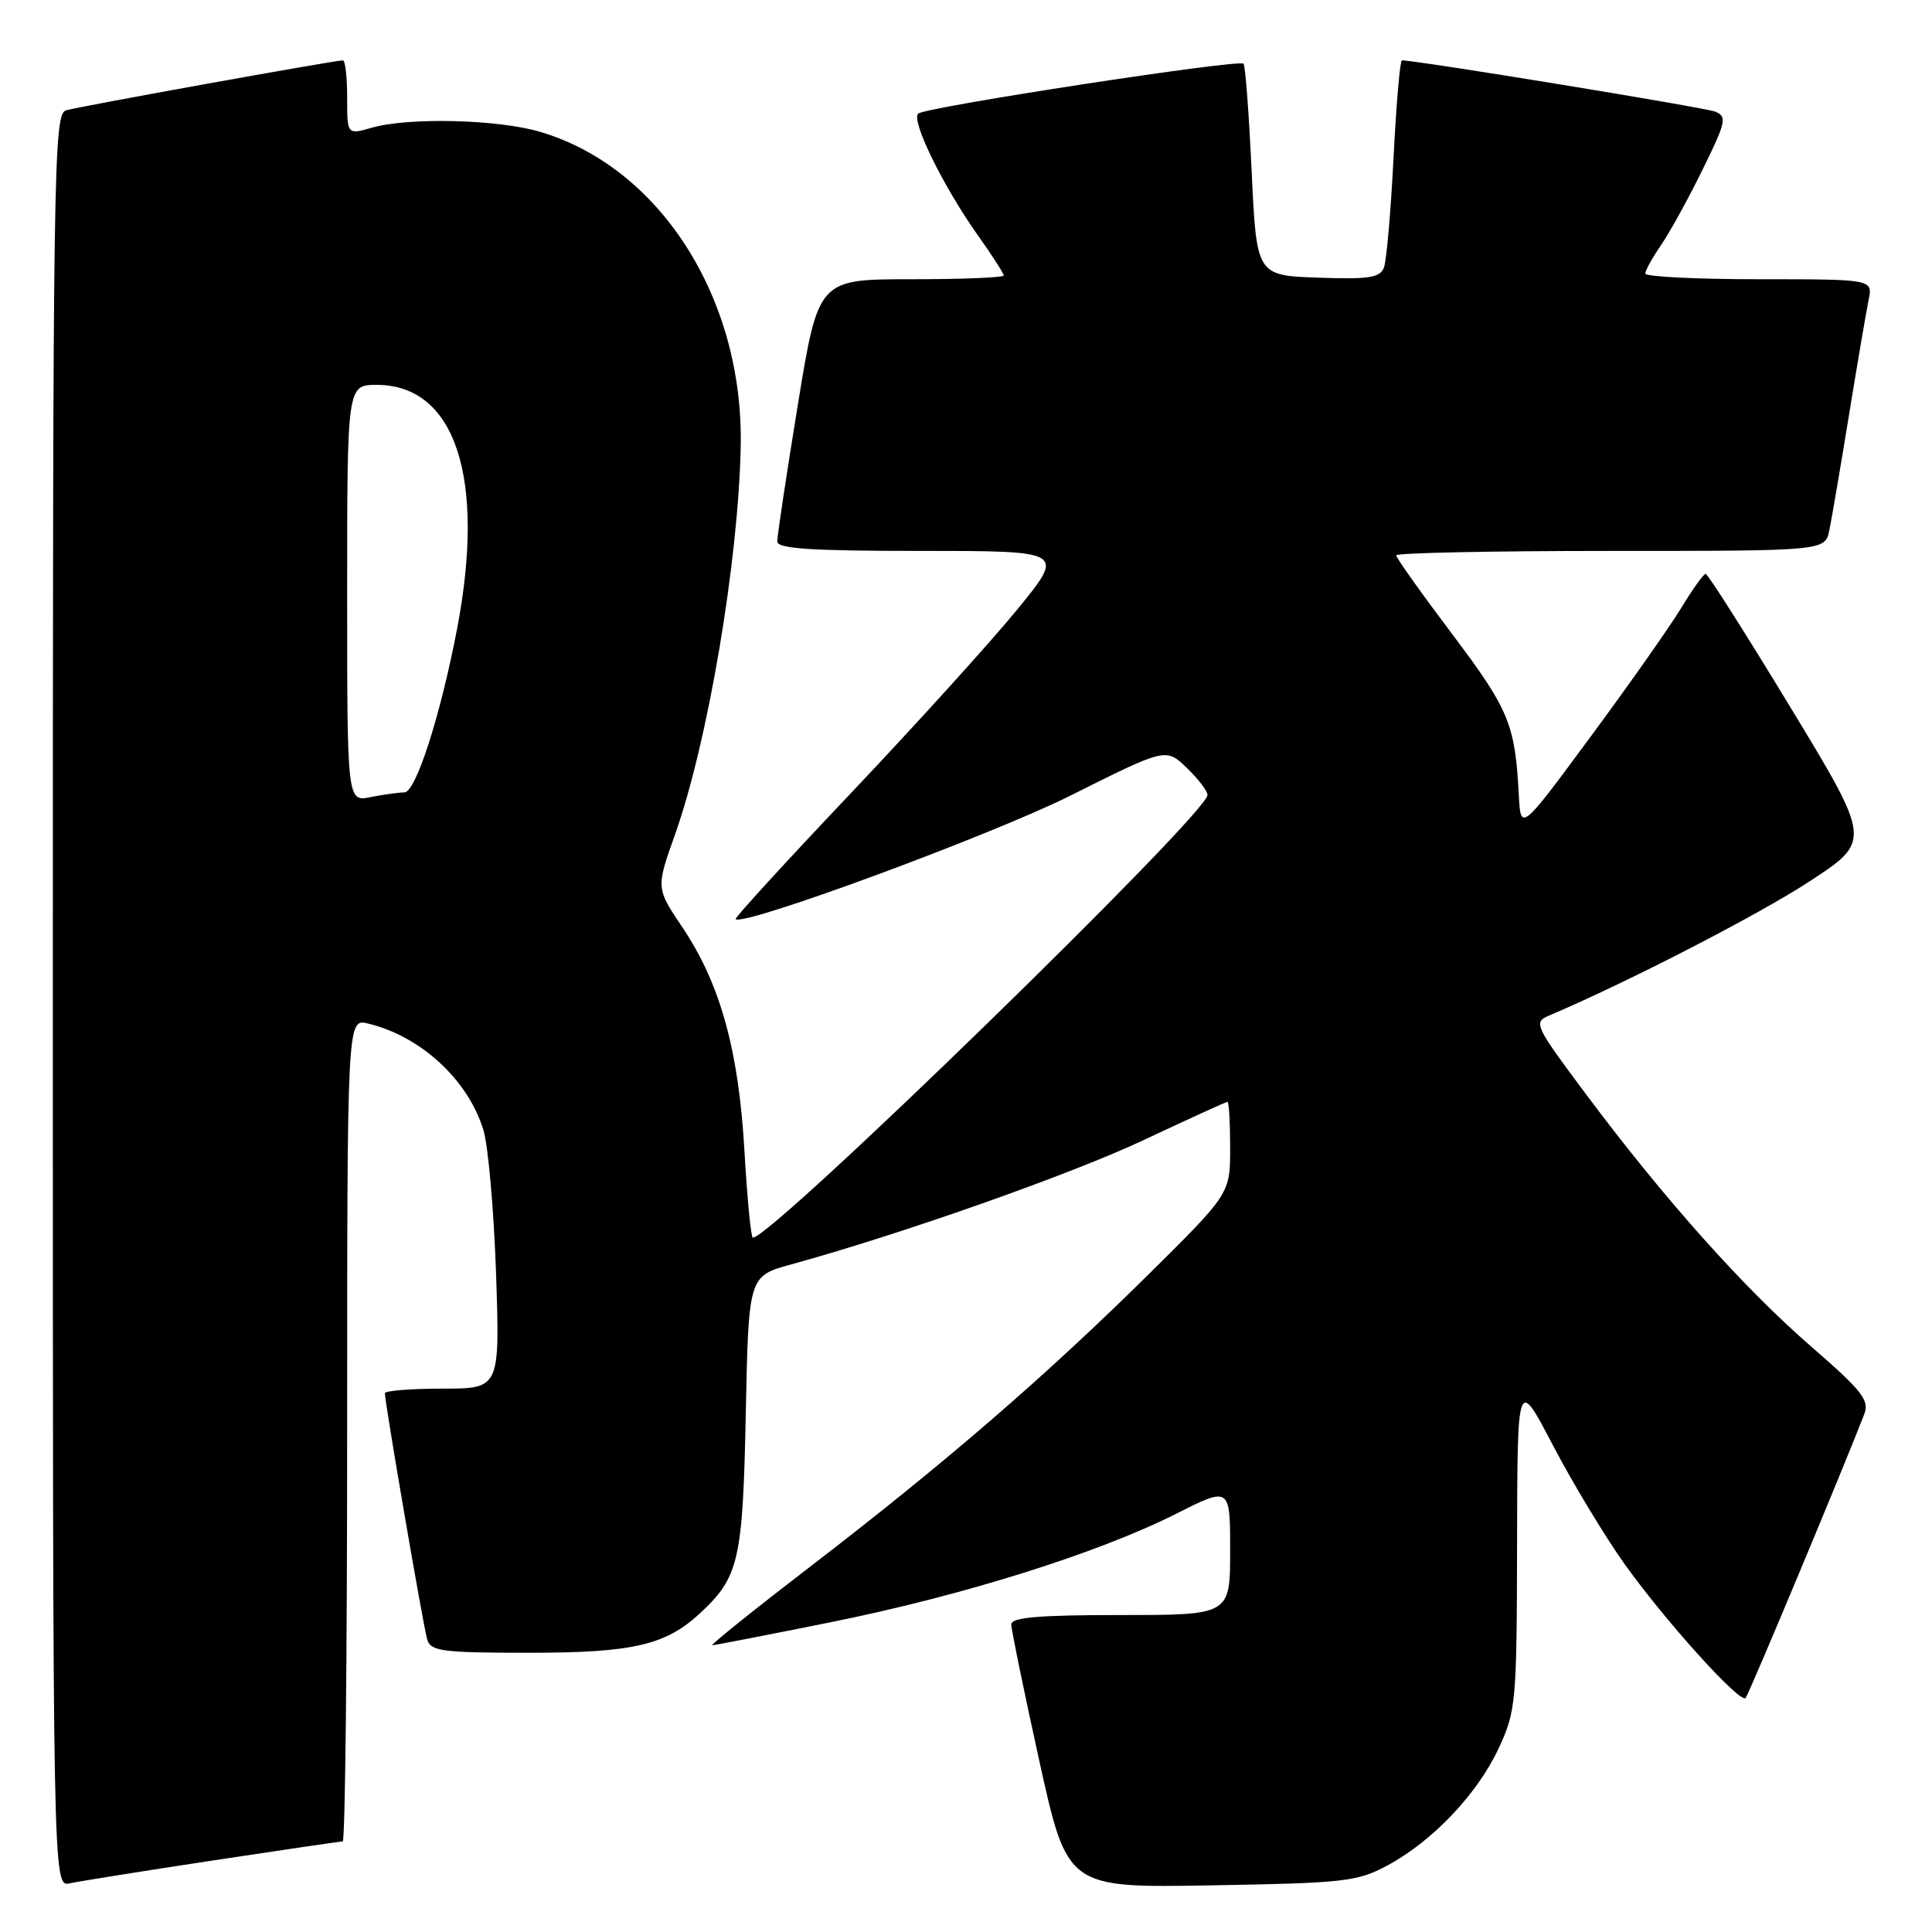 <?xml version="1.0" encoding="UTF-8" standalone="no"?>
<!DOCTYPE svg PUBLIC "-//W3C//DTD SVG 1.1//EN" "http://www.w3.org/Graphics/SVG/1.1/DTD/svg11.dtd" >
<svg xmlns="http://www.w3.org/2000/svg" xmlns:xlink="http://www.w3.org/1999/xlink" version="1.1" viewBox="0 0 256 256">
 <g >
 <path fill="currentColor"
d=" M 28.16 246.53 C 37.33 245.14 45.09 244.00 45.41 244.00 C 45.74 244.00 46.00 219.47 46.00 189.48 C 46.00 134.96 46.00 134.96 48.75 135.62 C 55.75 137.30 62.01 143.07 64.05 149.72 C 64.69 151.80 65.44 160.36 65.73 168.75 C 66.24 184.00 66.24 184.00 58.62 184.00 C 54.43 184.00 51.00 184.28 51.00 184.61 C 51.00 185.89 56.10 215.58 56.61 217.25 C 57.07 218.80 58.62 219.00 70.10 219.00 C 83.91 219.00 88.24 217.99 92.83 213.70 C 97.92 208.95 98.43 206.70 98.82 187.29 C 99.19 169.09 99.19 169.09 104.84 167.54 C 119.40 163.54 142.04 155.56 151.66 151.01 C 157.51 148.26 162.45 146.00 162.65 146.00 C 162.84 146.00 163.00 148.74 163.00 152.08 C 163.00 158.16 163.00 158.16 152.22 168.83 C 138.62 182.28 125.30 193.80 107.65 207.36 C 100.03 213.21 94.06 218.00 94.38 218.00 C 94.71 218.00 101.80 216.62 110.14 214.94 C 127.64 211.41 145.43 205.82 155.79 200.61 C 163.00 196.97 163.00 196.97 163.00 205.49 C 163.00 214.00 163.00 214.00 148.50 214.00 C 137.66 214.00 134.00 214.31 134.00 215.24 C 134.00 215.92 135.67 224.05 137.71 233.31 C 141.43 250.15 141.43 250.15 160.46 249.82 C 178.05 249.52 179.83 249.33 183.79 247.21 C 189.79 244.00 195.74 237.75 198.58 231.66 C 200.88 226.71 200.98 225.59 201.02 204.50 C 201.06 182.50 201.06 182.50 205.78 191.53 C 208.38 196.50 212.67 203.61 215.32 207.32 C 220.75 214.90 230.56 225.76 231.30 225.00 C 231.70 224.59 244.26 194.55 247.03 187.37 C 247.74 185.56 246.73 184.27 240.10 178.52 C 231.15 170.77 220.60 158.96 210.28 145.16 C 203.32 135.84 203.14 135.47 205.28 134.56 C 215.62 130.17 232.98 121.23 239.74 116.81 C 247.98 111.43 247.98 111.43 237.24 93.72 C 231.33 83.98 226.28 76.02 226.00 76.04 C 225.72 76.05 224.28 78.08 222.78 80.54 C 221.29 83.00 215.89 90.68 210.78 97.59 C 201.50 110.17 201.50 110.17 201.25 105.33 C 200.76 95.97 199.96 94.03 192.45 84.06 C 188.35 78.62 185.00 73.91 185.00 73.59 C 185.00 73.26 197.79 73.00 213.42 73.00 C 241.84 73.00 241.84 73.00 242.40 70.25 C 242.71 68.74 243.88 61.88 245.00 55.00 C 246.12 48.12 247.29 41.26 247.60 39.75 C 248.16 37.00 248.16 37.00 233.08 37.00 C 224.79 37.00 218.00 36.66 218.01 36.25 C 218.01 35.84 218.95 34.15 220.08 32.50 C 221.22 30.85 223.70 26.35 225.59 22.50 C 228.72 16.13 228.87 15.44 227.27 14.79 C 225.89 14.24 187.77 8.00 185.76 8.00 C 185.51 8.00 185.01 13.81 184.65 20.92 C 184.29 28.02 183.72 34.56 183.38 35.46 C 182.86 36.80 181.37 37.03 174.63 36.79 C 166.50 36.50 166.50 36.50 165.85 22.69 C 165.50 15.09 165.01 8.68 164.77 8.44 C 164.16 7.82 122.68 14.18 121.67 15.05 C 120.66 15.91 125.01 24.77 129.62 31.25 C 131.48 33.87 133.00 36.23 133.00 36.50 C 133.00 36.78 127.47 37.00 120.71 37.00 C 108.43 37.00 108.43 37.00 105.70 53.75 C 104.20 62.96 102.98 71.06 102.99 71.75 C 103.00 72.71 107.49 73.00 122.06 73.00 C 141.13 73.00 141.13 73.00 134.81 80.74 C 131.34 84.99 121.46 95.90 112.85 104.99 C 104.24 114.07 97.32 121.63 97.47 121.79 C 98.45 122.81 131.43 110.64 141.88 105.40 C 154.49 99.09 154.49 99.09 157.24 101.73 C 158.76 103.19 160.00 104.81 160.00 105.34 C 160.00 107.82 102.30 164.00 99.76 164.00 C 99.51 164.00 99.01 158.88 98.65 152.61 C 97.89 139.19 95.44 130.34 90.44 122.91 C 86.92 117.67 86.92 117.67 89.44 110.59 C 93.80 98.34 97.88 74.18 98.15 59.00 C 98.49 39.47 87.44 22.18 71.61 17.48 C 66.01 15.81 54.14 15.52 49.24 16.93 C 46.00 17.86 46.00 17.86 46.00 12.93 C 46.00 10.22 45.75 8.00 45.44 8.00 C 44.34 8.00 10.46 14.11 8.75 14.62 C 7.10 15.11 7.00 21.59 7.00 132.59 C 7.00 250.04 7.00 250.04 9.25 249.55 C 10.49 249.28 19.00 247.92 28.16 246.53 Z  M 46.00 78.62 C 46.00 51.00 46.00 51.00 49.92 51.00 C 60.34 51.00 64.39 63.32 60.56 83.36 C 58.35 94.88 55.09 105.00 53.58 105.00 C 52.85 105.00 50.84 105.28 49.12 105.62 C 46.00 106.25 46.00 106.25 46.00 78.62 Z "/>
</g>
</svg>